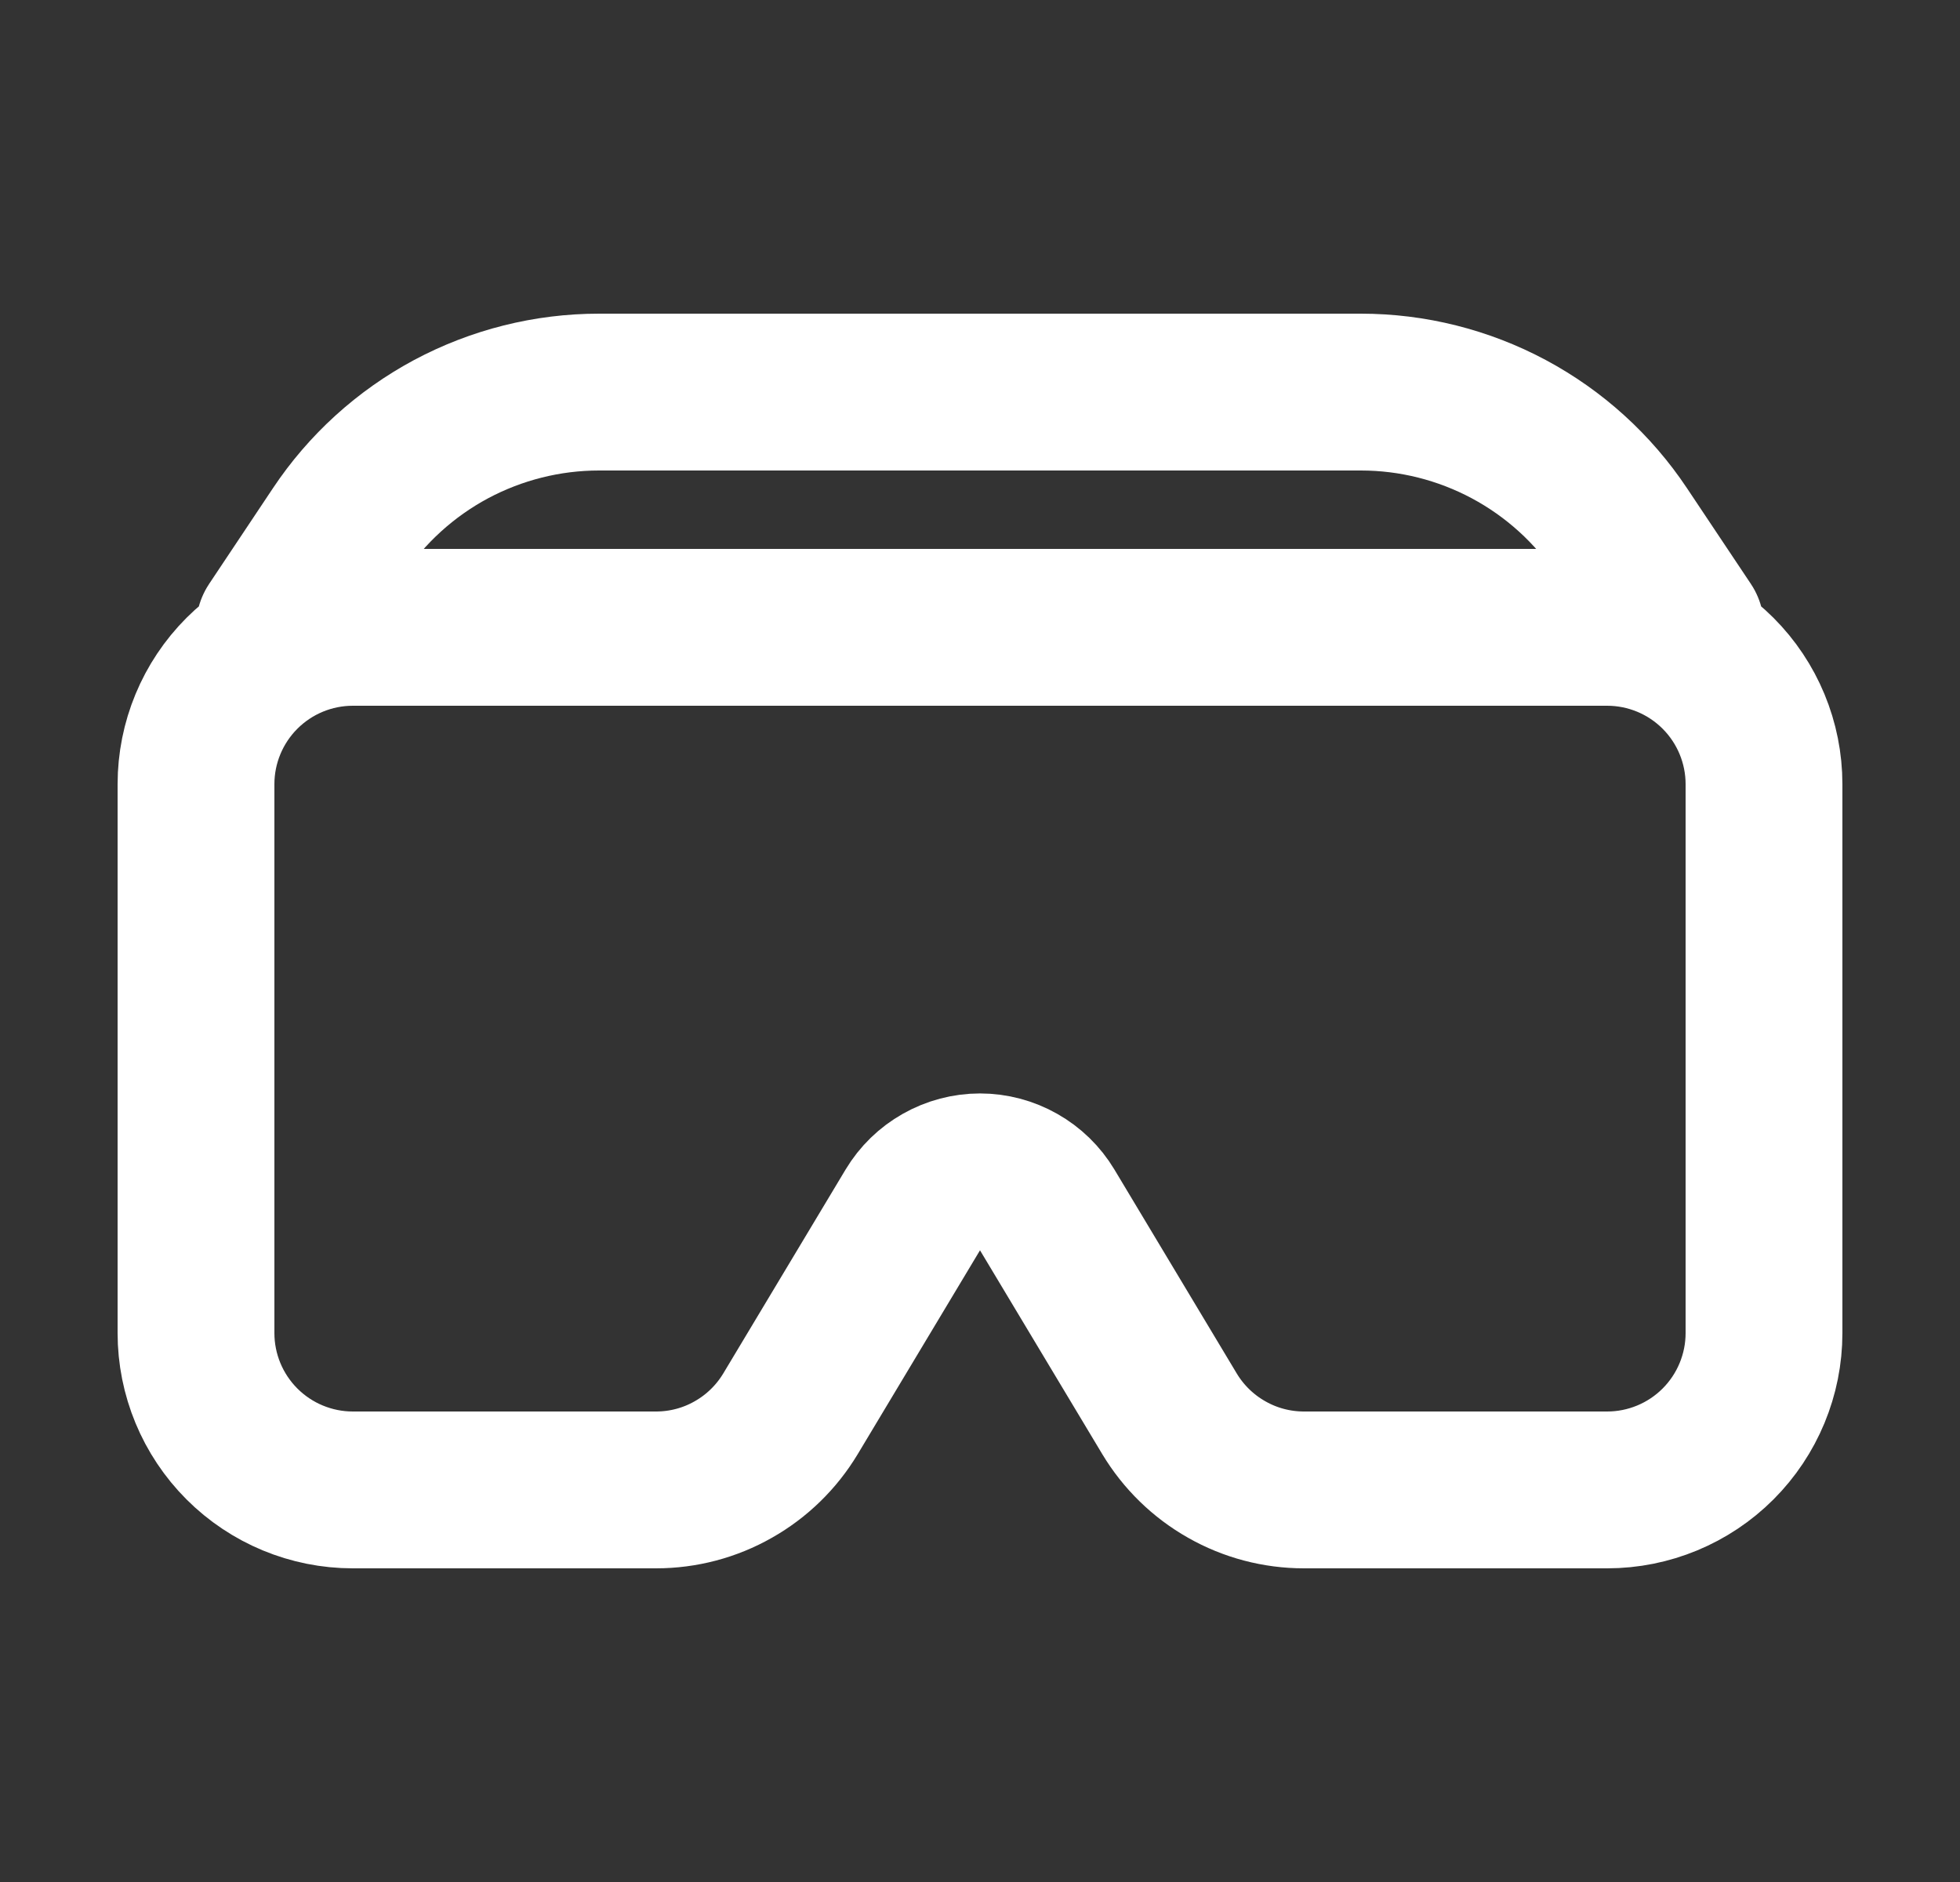 <svg width="25" height="24" viewBox="0 0 25 24" fill="none" xmlns="http://www.w3.org/2000/svg">
<rect x="0" y="0" width="25" height="24" fill="#333333" stroke="none"/>
<path d="M2.5 10C2.5 9.47 2.711 8.961 3.086 8.586C3.461 8.211 3.97 8 4.5 8H20.5C21.03 8 21.539 8.211 21.914 8.586C22.289 8.961 22.5 9.47 22.5 10V17C22.5 17.53 22.289 18.039 21.914 18.414C21.539 18.789 21.03 19 20.5 19H16.632C16.287 19 15.947 18.911 15.647 18.74C15.346 18.57 15.095 18.325 14.917 18.029L13.357 15.429C13.268 15.281 13.143 15.159 12.992 15.074C12.842 14.989 12.672 14.944 12.5 14.944C12.328 14.944 12.158 14.989 12.008 15.074C11.857 15.159 11.732 15.281 11.643 15.429L10.083 18.029C9.905 18.325 9.654 18.57 9.353 18.74C9.053 18.911 8.713 19 8.368 19H4.5C3.97 19 3.461 18.789 3.086 18.414C2.711 18.039 2.5 17.53 2.5 17V10ZM4.313 6.781C4.678 6.233 5.173 5.784 5.753 5.473C6.334 5.163 6.982 5 7.64 5H17.358C18.017 5 18.665 5.163 19.245 5.473C19.826 5.784 20.321 6.233 20.686 6.781L21.5 8H3.5L4.313 6.781Z" stroke="white" stroke-width="2" stroke-linecap="round" stroke-linejoin="round"/>
</svg>
